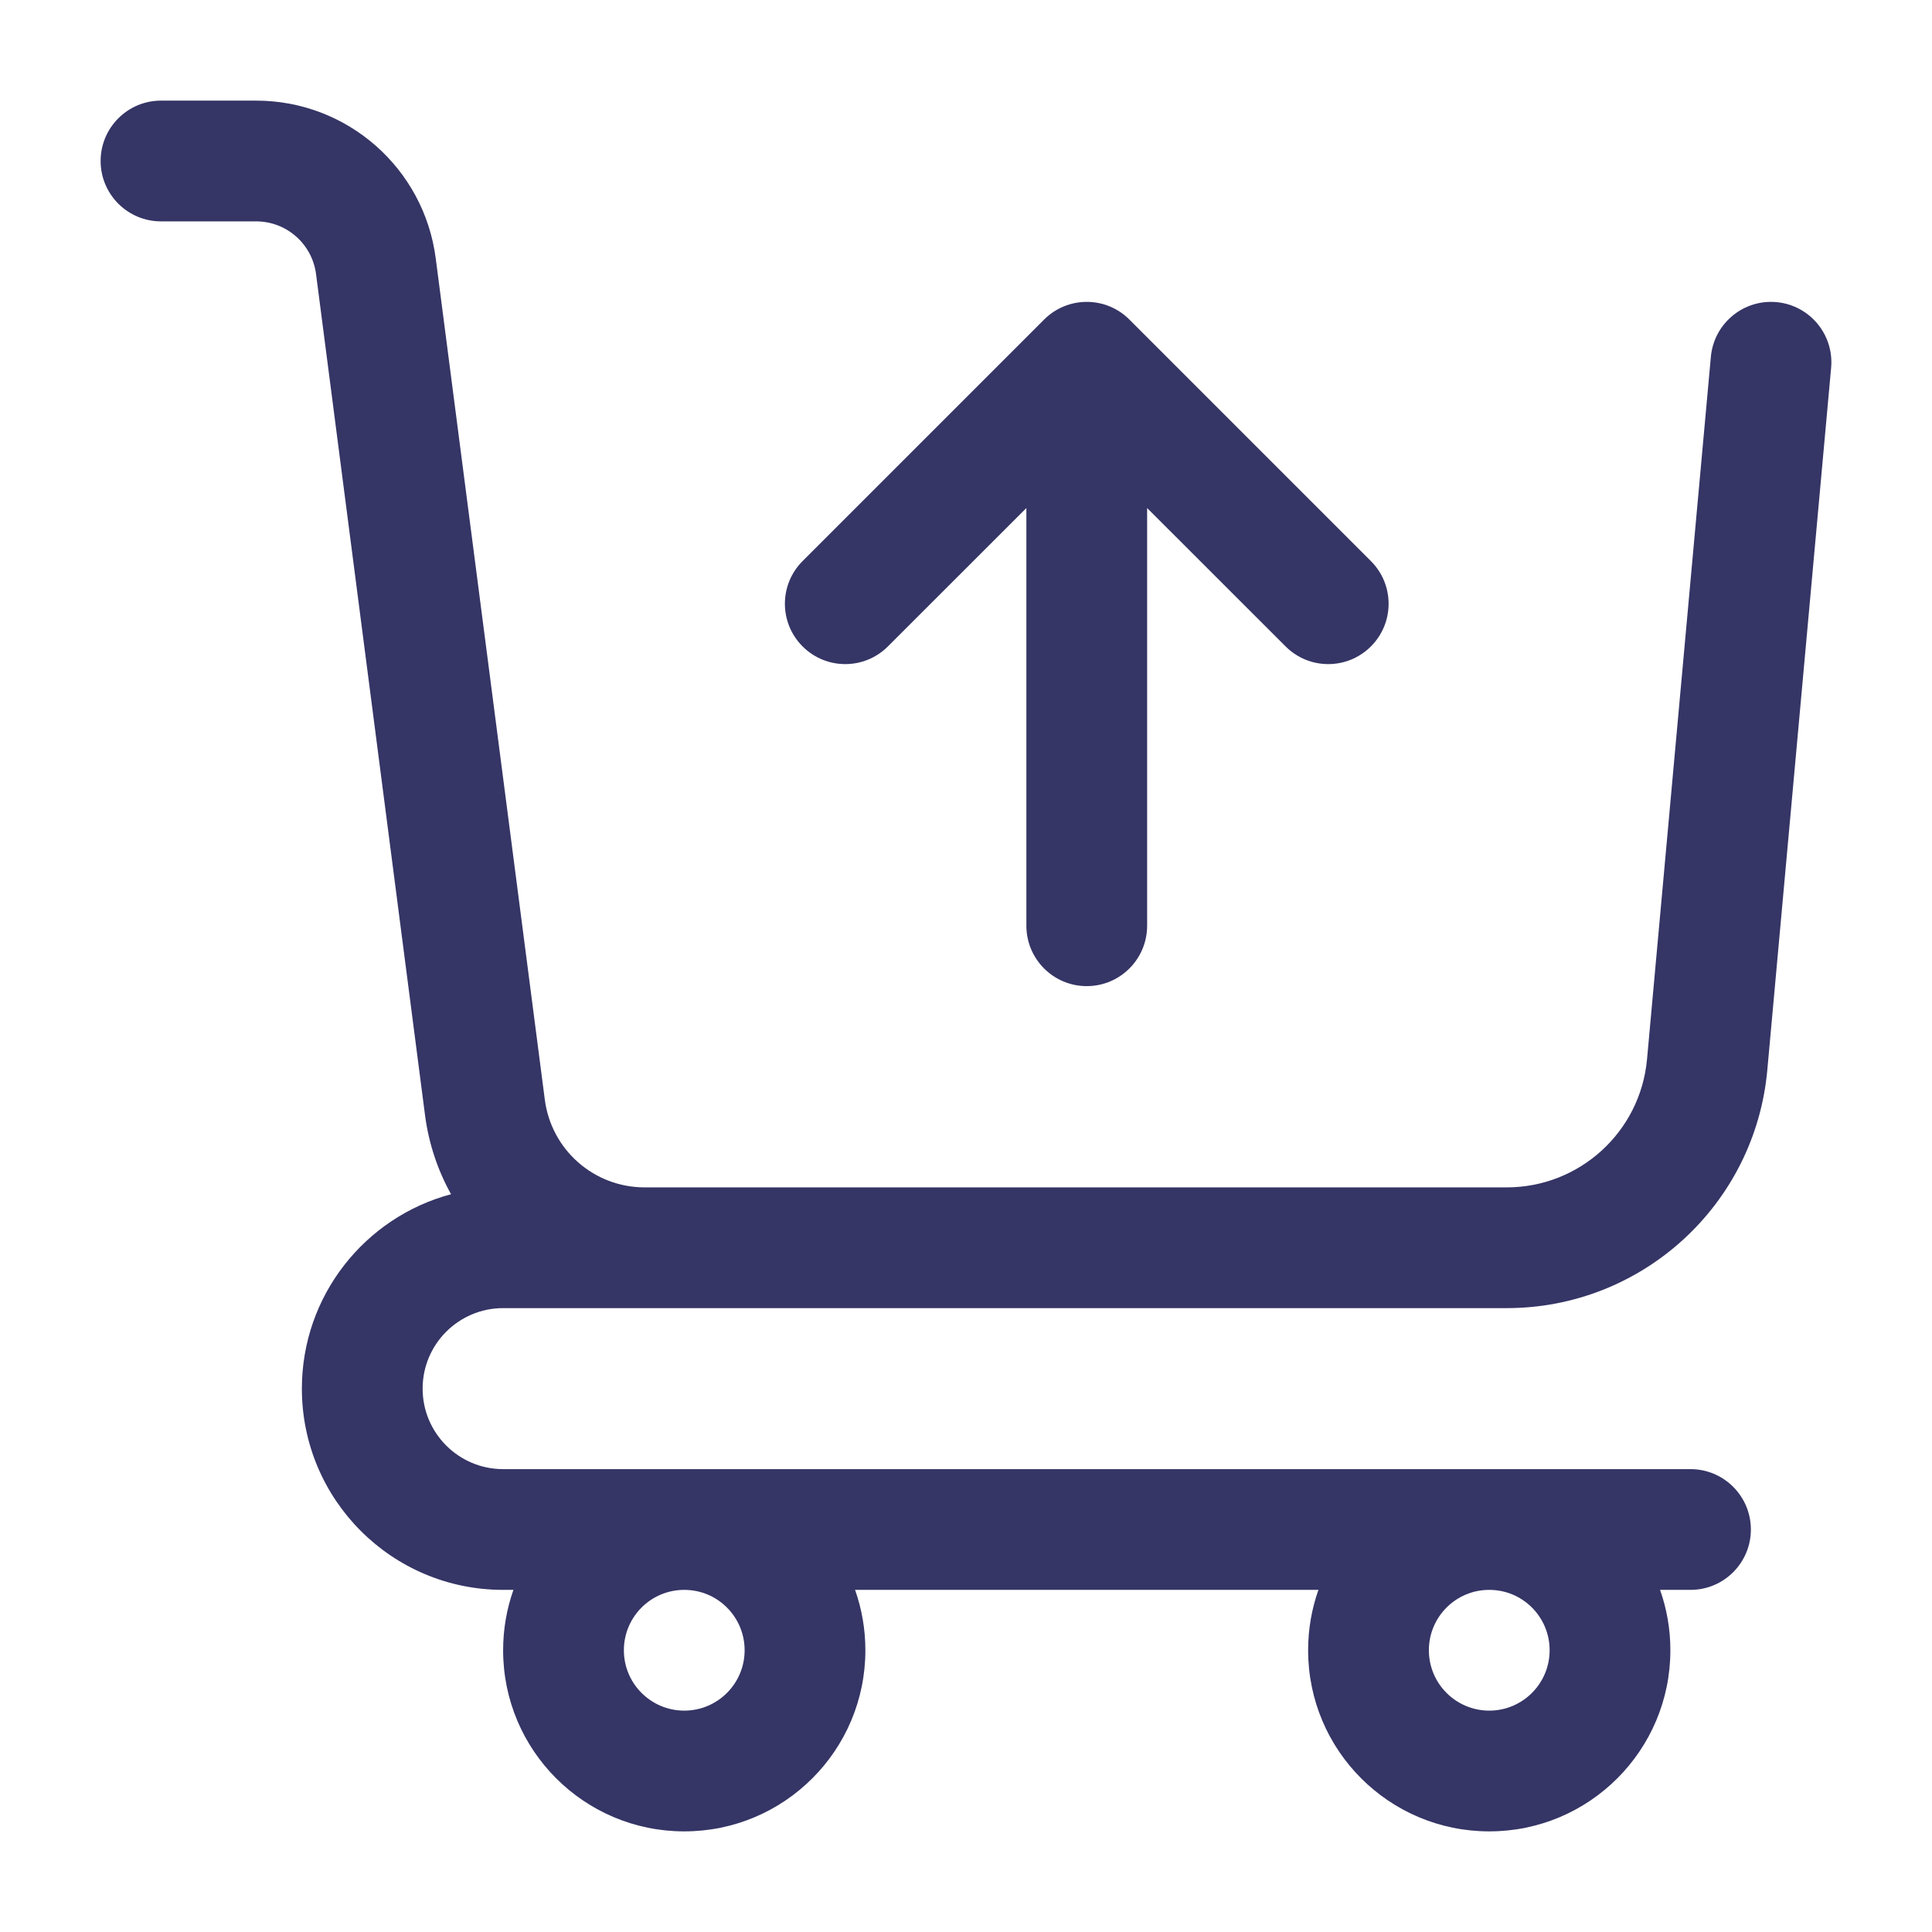 <svg width="24" height="24" viewBox="0 0 24 24" fill="none" xmlns="http://www.w3.org/2000/svg">
<path fill-rule="evenodd" clip-rule="evenodd" d="M6.25 20.5C6.25 20.237 6.295 19.985 6.378 19.75H6.25C4.869 19.75 3.75 18.631 3.75 17.25C3.75 16.093 4.536 15.12 5.603 14.835C5.438 14.538 5.326 14.207 5.28 13.854L3.926 3.404C3.877 3.03 3.559 2.75 3.182 2.75L2 2.75C1.586 2.75 1.25 2.414 1.25 2C1.25 1.586 1.586 1.25 2 1.25L3.182 1.25C4.313 1.25 5.268 2.089 5.413 3.211L6.768 13.661C6.849 14.284 7.379 14.75 8.007 14.75H18.717C19.622 14.75 20.378 14.06 20.46 13.158L21.253 4.432C21.291 4.02 21.655 3.716 22.068 3.753C22.48 3.791 22.784 4.155 22.747 4.568L21.954 13.294C21.801 14.968 20.398 16.25 18.717 16.25L6.25 16.25C5.698 16.25 5.25 16.698 5.25 17.25C5.25 17.802 5.698 18.25 6.25 18.25H8.5H18.5H21C21.414 18.25 21.75 18.586 21.75 19C21.75 19.414 21.414 19.75 21 19.75H20.622C20.705 19.985 20.75 20.237 20.75 20.5C20.75 21.743 19.743 22.75 18.5 22.75C17.257 22.75 16.25 21.743 16.25 20.5C16.25 20.237 16.295 19.985 16.378 19.75H10.622C10.705 19.985 10.75 20.237 10.75 20.5C10.75 21.743 9.743 22.75 8.5 22.75C7.257 22.75 6.25 21.743 6.25 20.5ZM7.75 20.5C7.75 20.086 8.085 19.75 8.499 19.75H8.501C8.915 19.75 9.25 20.086 9.25 20.5C9.25 20.914 8.914 21.25 8.5 21.25C8.086 21.25 7.75 20.914 7.75 20.5ZM18.499 19.75C18.085 19.75 17.75 20.086 17.75 20.5C17.75 20.914 18.086 21.25 18.5 21.25C18.914 21.25 19.25 20.914 19.25 20.5C19.25 20.086 18.915 19.75 18.501 19.75H18.499Z" fill="#353566"/>
<path d="M13.5 12.25C13.086 12.25 12.75 11.914 12.75 11.5L12.75 6.311L11.03 8.03C10.737 8.323 10.263 8.323 9.97 8.03C9.677 7.737 9.677 7.263 9.97 6.97L12.97 3.97C13.11 3.829 13.301 3.75 13.5 3.75C13.699 3.75 13.89 3.829 14.03 3.97L17.03 6.97C17.323 7.263 17.323 7.737 17.03 8.03C16.737 8.323 16.263 8.323 15.97 8.03L14.25 6.311L14.25 11.5C14.25 11.914 13.914 12.25 13.5 12.25Z" fill="#353566"/>
</svg>
